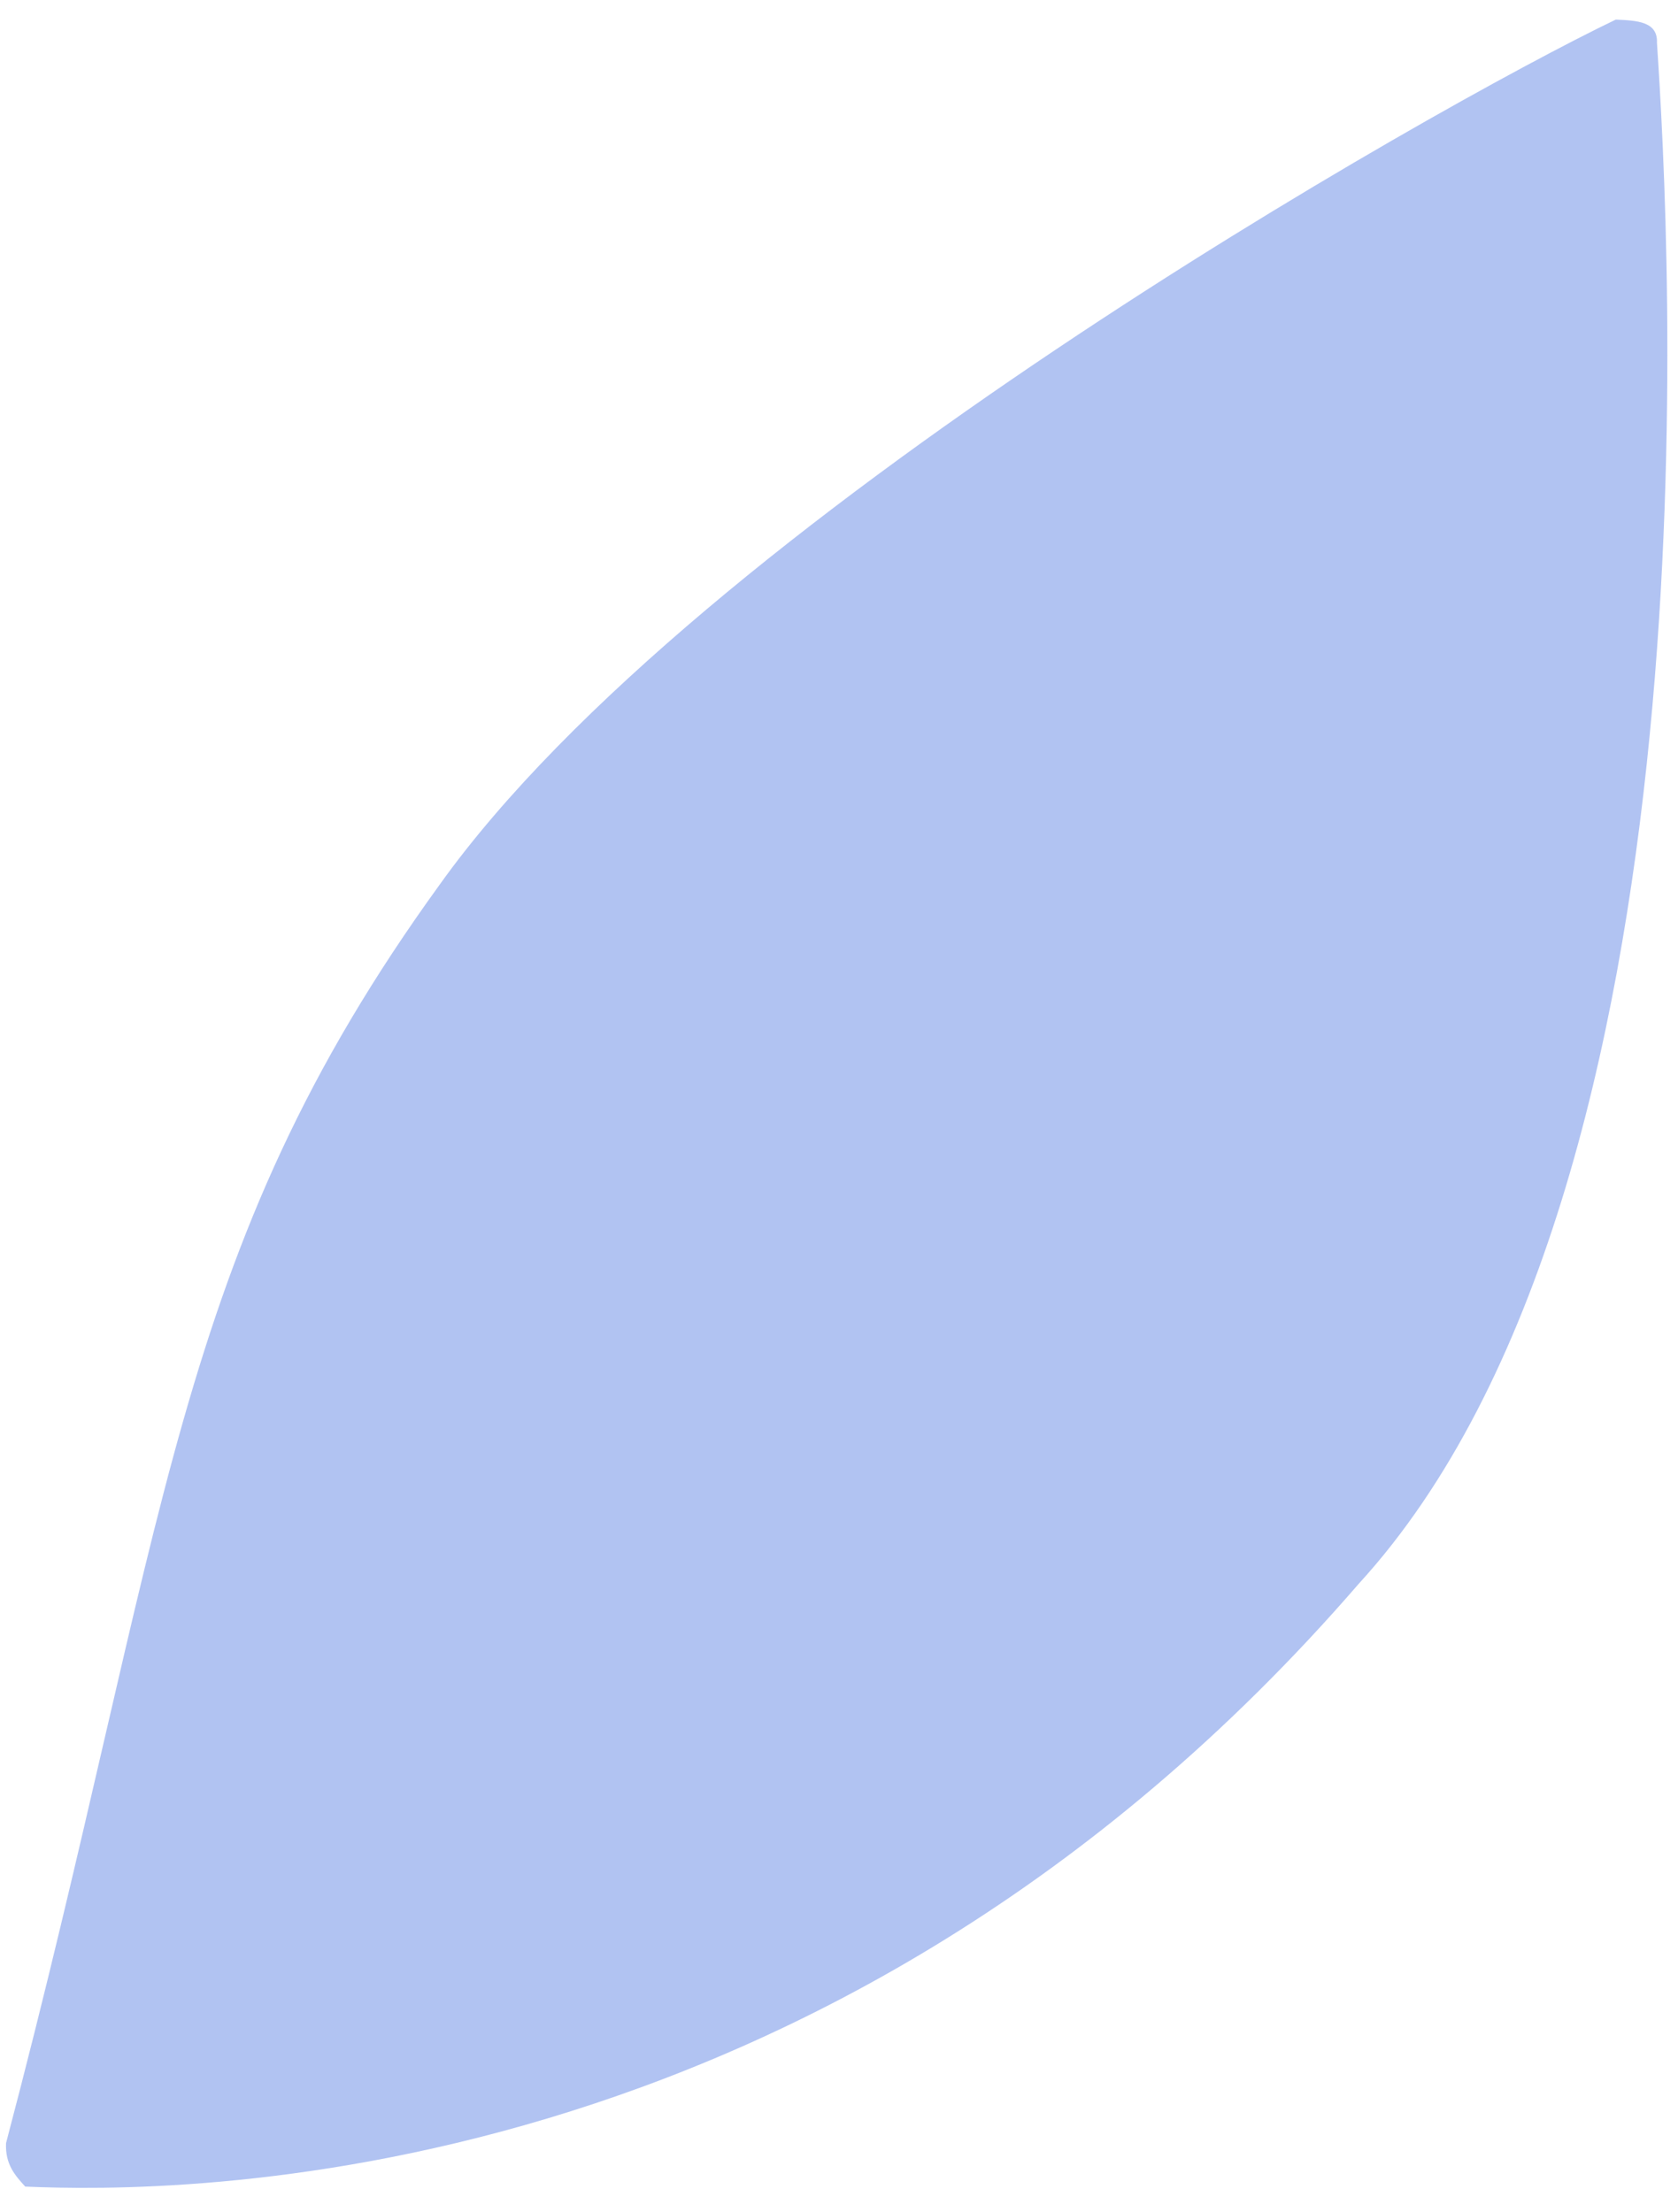 <svg width="22" height="29" viewBox="0 0 22 29" fill="none" xmlns="http://www.w3.org/2000/svg">
<path d="M21.724 0.559C21.736 0.281 21.46 0.269 21.184 0.257C18.783 1.41 9.147 6.858 5.764 11.597C2.236 16.468 2.225 19.955 0.079 28.094C0.067 28.373 0.199 28.518 0.331 28.663C2.263 28.745 10.833 28.832 17.816 20.759C22.604 15.523 21.892 3.077 21.724 0.559Z" fill="#B1C3F2"/>
</svg>
